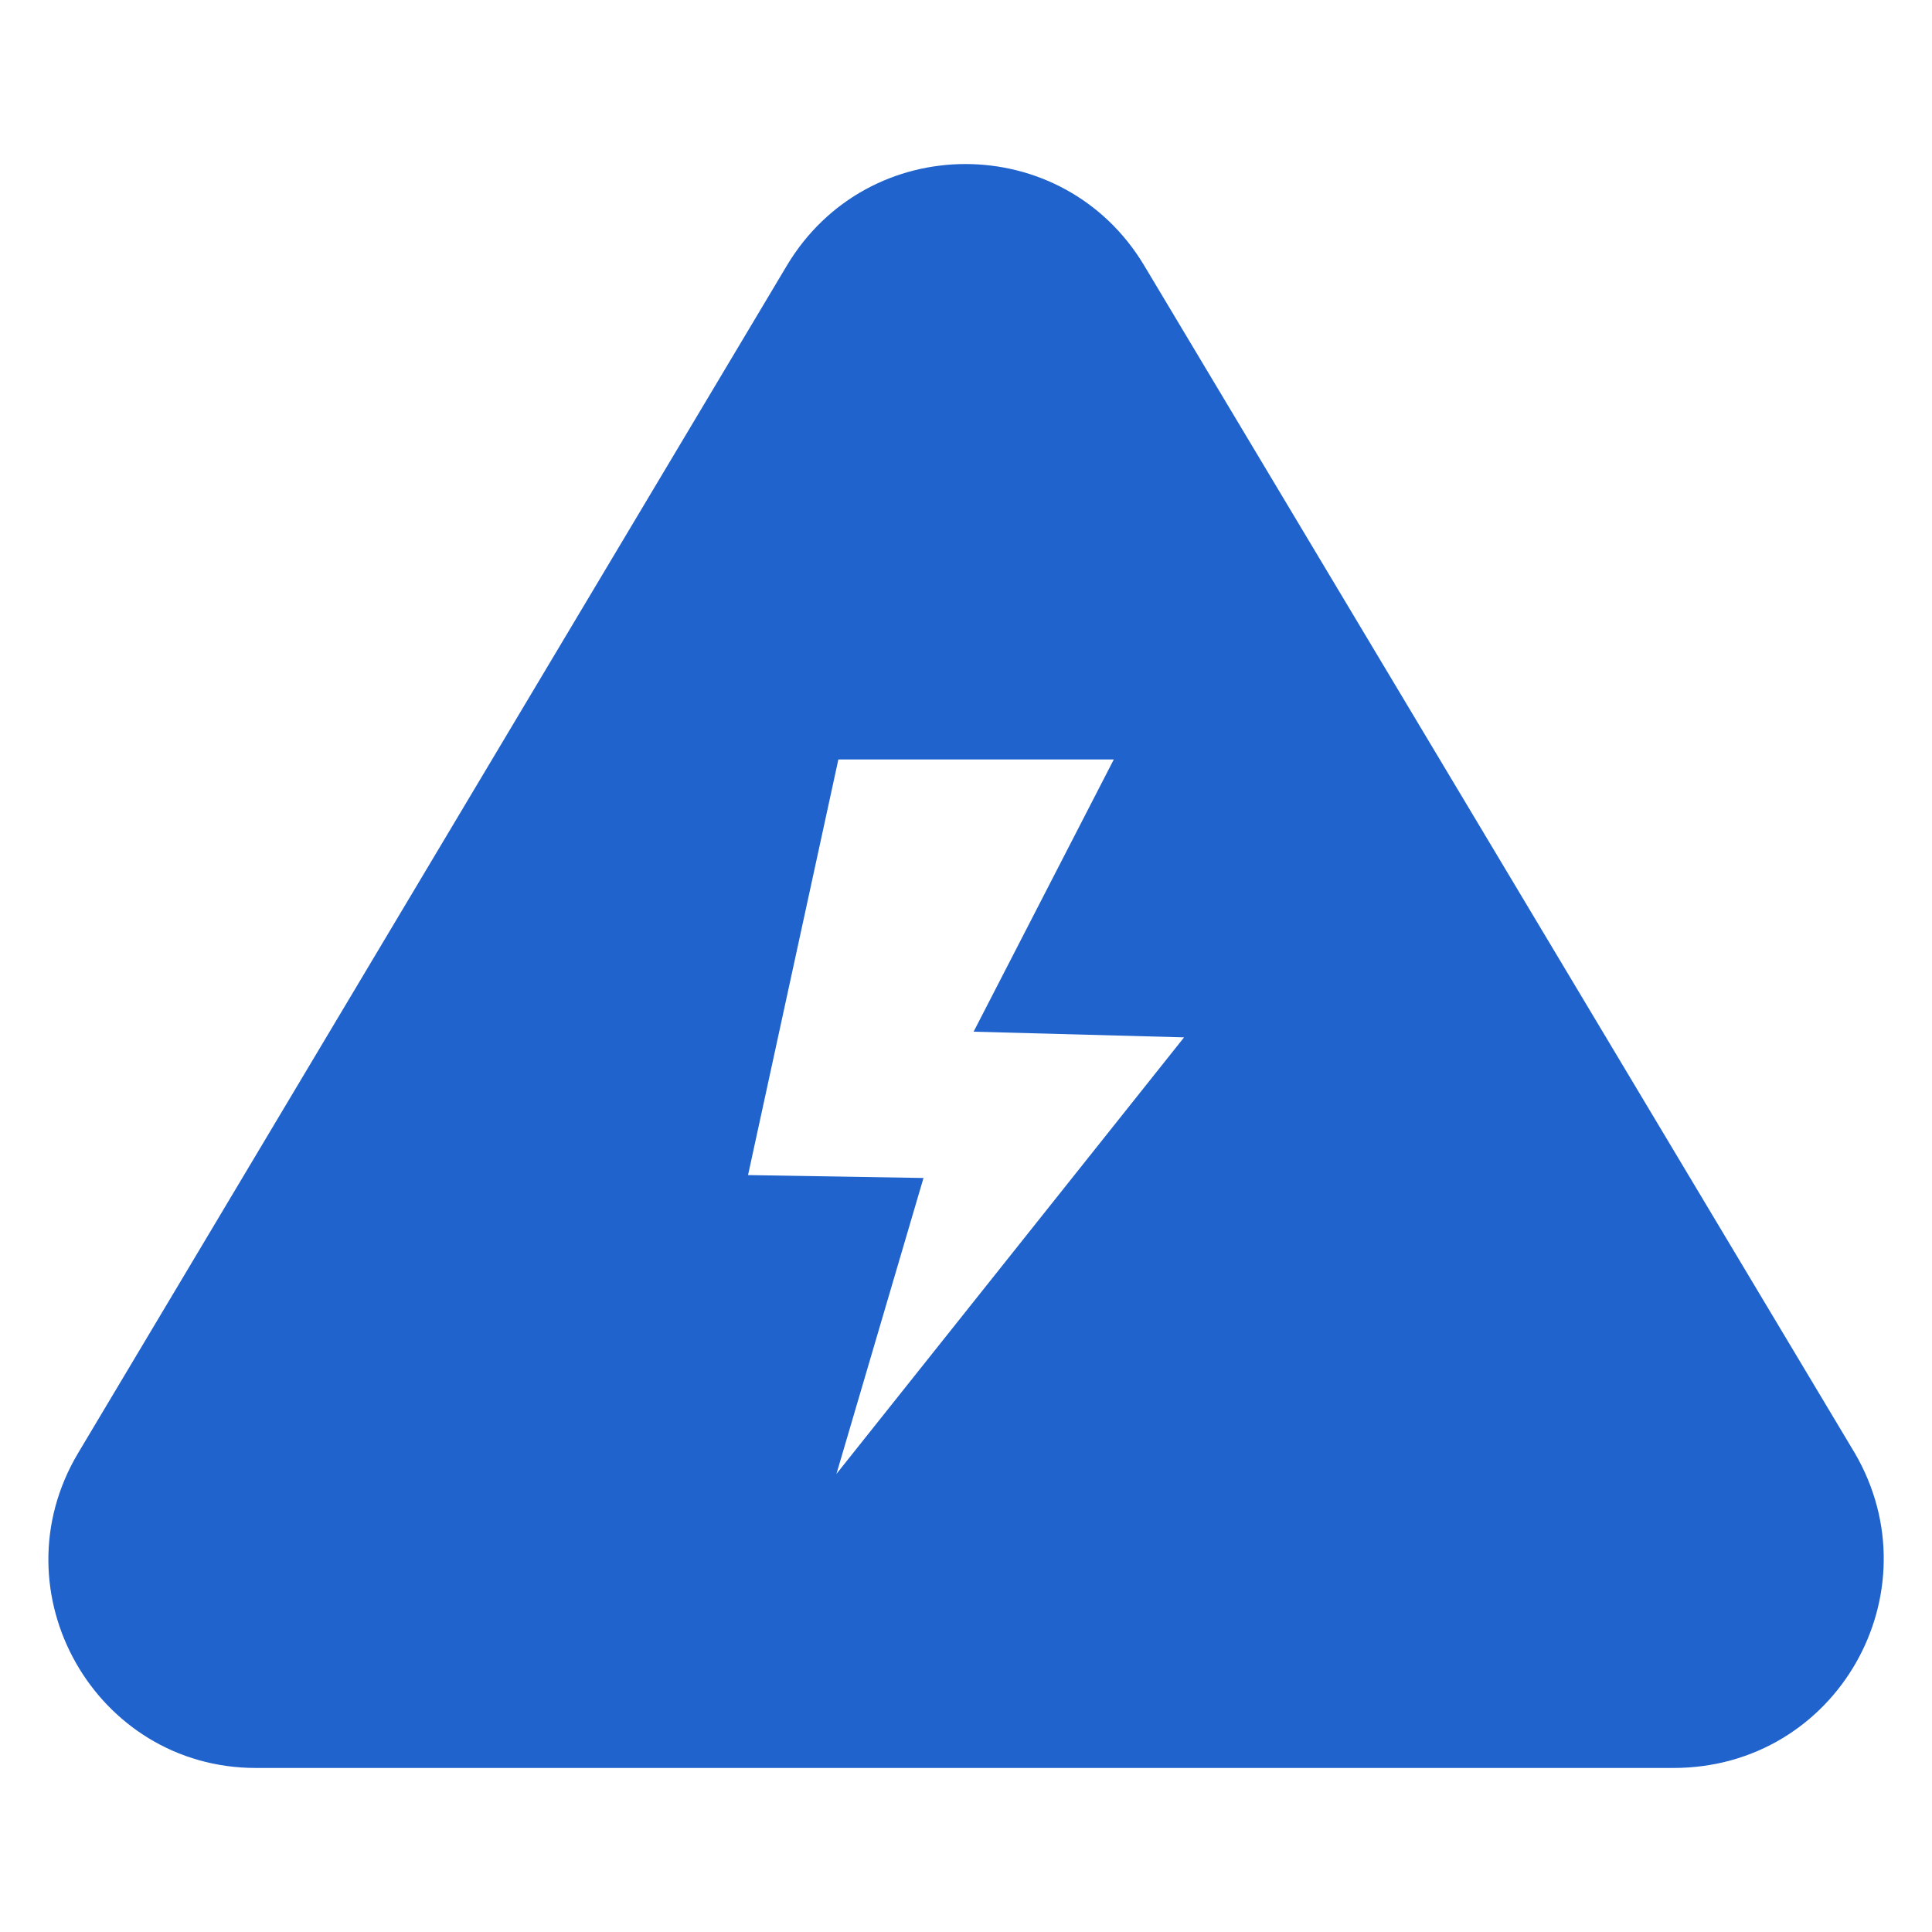 <svg width="32" height="32" viewBox="0 0 32 32" fill="none" xmlns="http://www.w3.org/2000/svg">
<path d="M30.721 24.067L18.951 4.397C17.607 2.157 14.375 2.157 13.034 4.397L1.294 24.067C-0.079 26.371 1.582 29.283 4.238 29.283H27.716C30.433 29.283 32.065 26.371 30.721 24.067ZM12.39 19.463L13.886 12.579H18.448L16.126 17.088L19.612 17.182L13.854 24.413L15.296 19.511L12.39 19.463Z" fill="#2063CC"/>
</svg>
